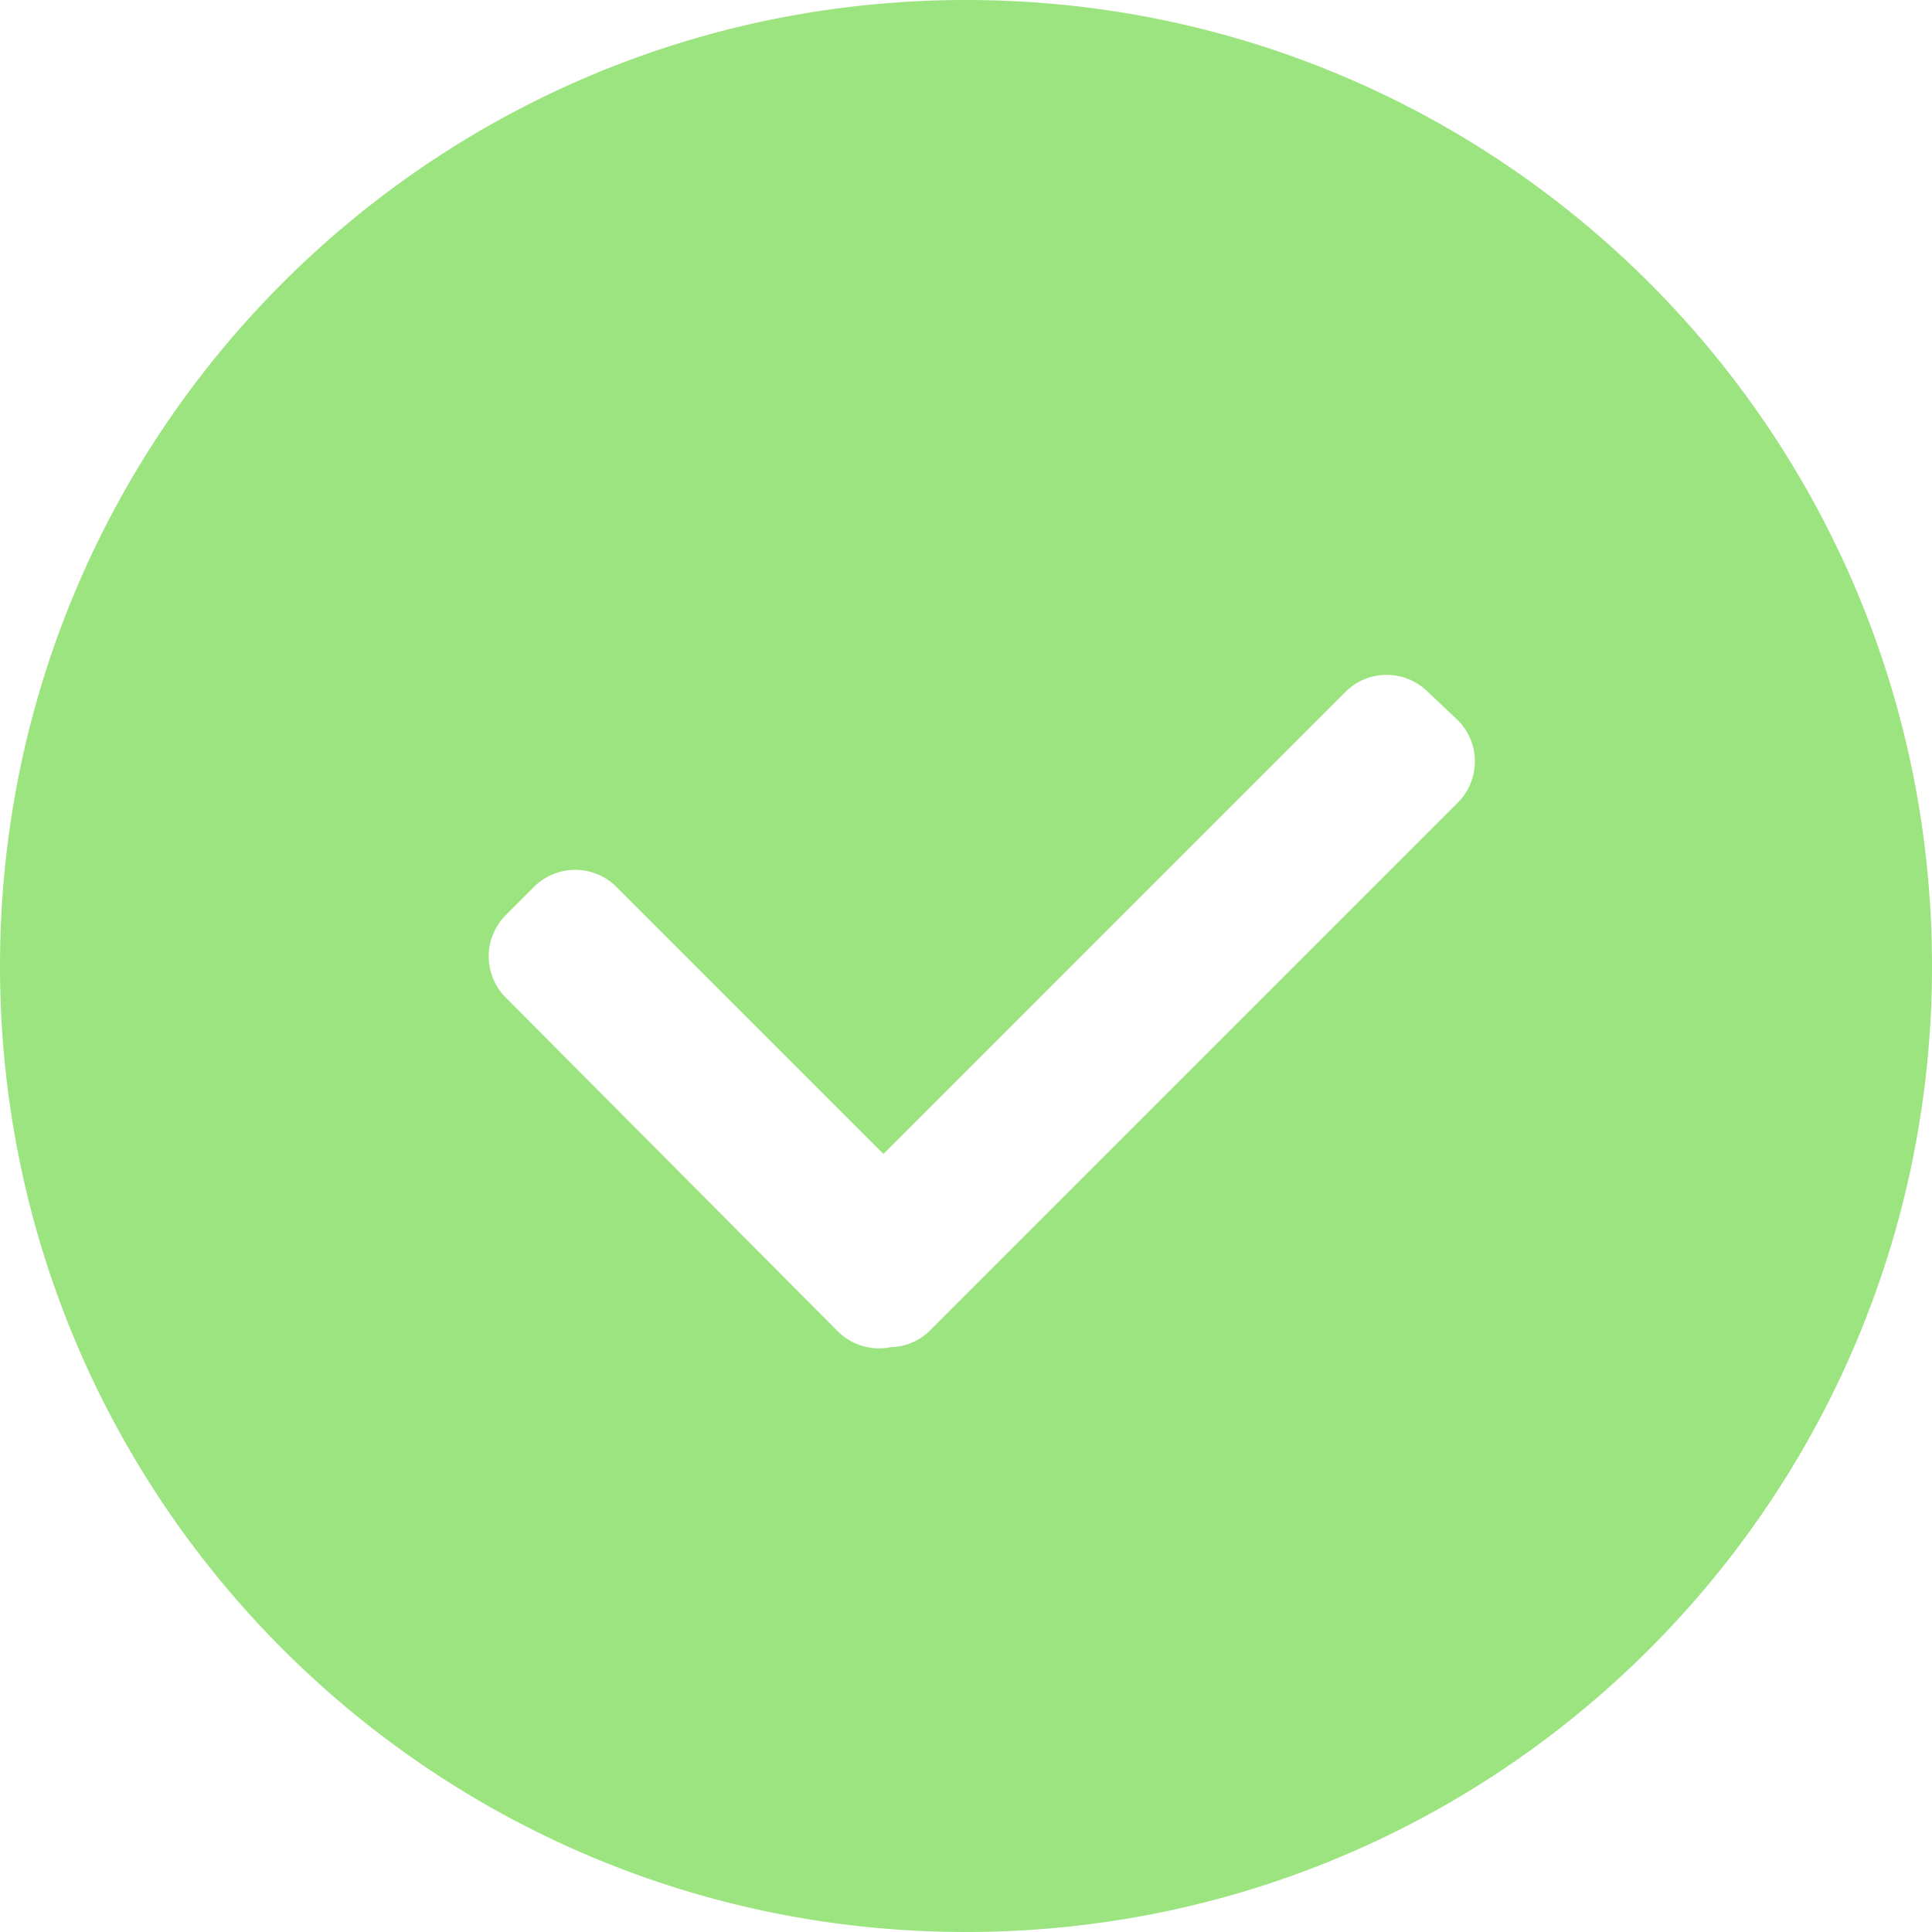 <?xml version="1.0" standalone="no"?><!DOCTYPE svg PUBLIC "-//W3C//DTD SVG 1.1//EN" "http://www.w3.org/Graphics/SVG/1.1/DTD/svg11.dtd"><svg t="1653286194622" class="icon" viewBox="0 0 1024 1024" version="1.1" xmlns="http://www.w3.org/2000/svg" p-id="2751" xmlns:xlink="http://www.w3.org/1999/xlink" width="200" height="200"><defs><style type="text/css">@font-face { font-family: feedback-iconfont; src: url("//at.alicdn.com/t/font_1031158_u69w8yhxdu.woff2?t=1630033759944") format("woff2"), url("//at.alicdn.com/t/font_1031158_u69w8yhxdu.woff?t=1630033759944") format("woff"), url("//at.alicdn.com/t/font_1031158_u69w8yhxdu.ttf?t=1630033759944") format("truetype"); }
</style></defs><path d="M512 0C228.992 0 0 228.992 0 512s228.992 512 512 512 512-228.992 512-512S795.008 0 512 0z m260.693 425.387l-279.296 279.296a30.293 30.293 0 0 1-21.419 9.344 30.976 30.976 0 0 1-27.947-8.405l-175.915-176.853a30.891 30.891 0 0 1 0-43.776l14.891-14.891a30.891 30.891 0 0 1 43.733 0l141.525 141.525 244.821-244.864a30.891 30.891 0 0 1 43.733 0l15.829 14.933a30.891 30.891 0 0 1 0 43.733z" fill="#9CE480" p-id="2752"></path></svg>
